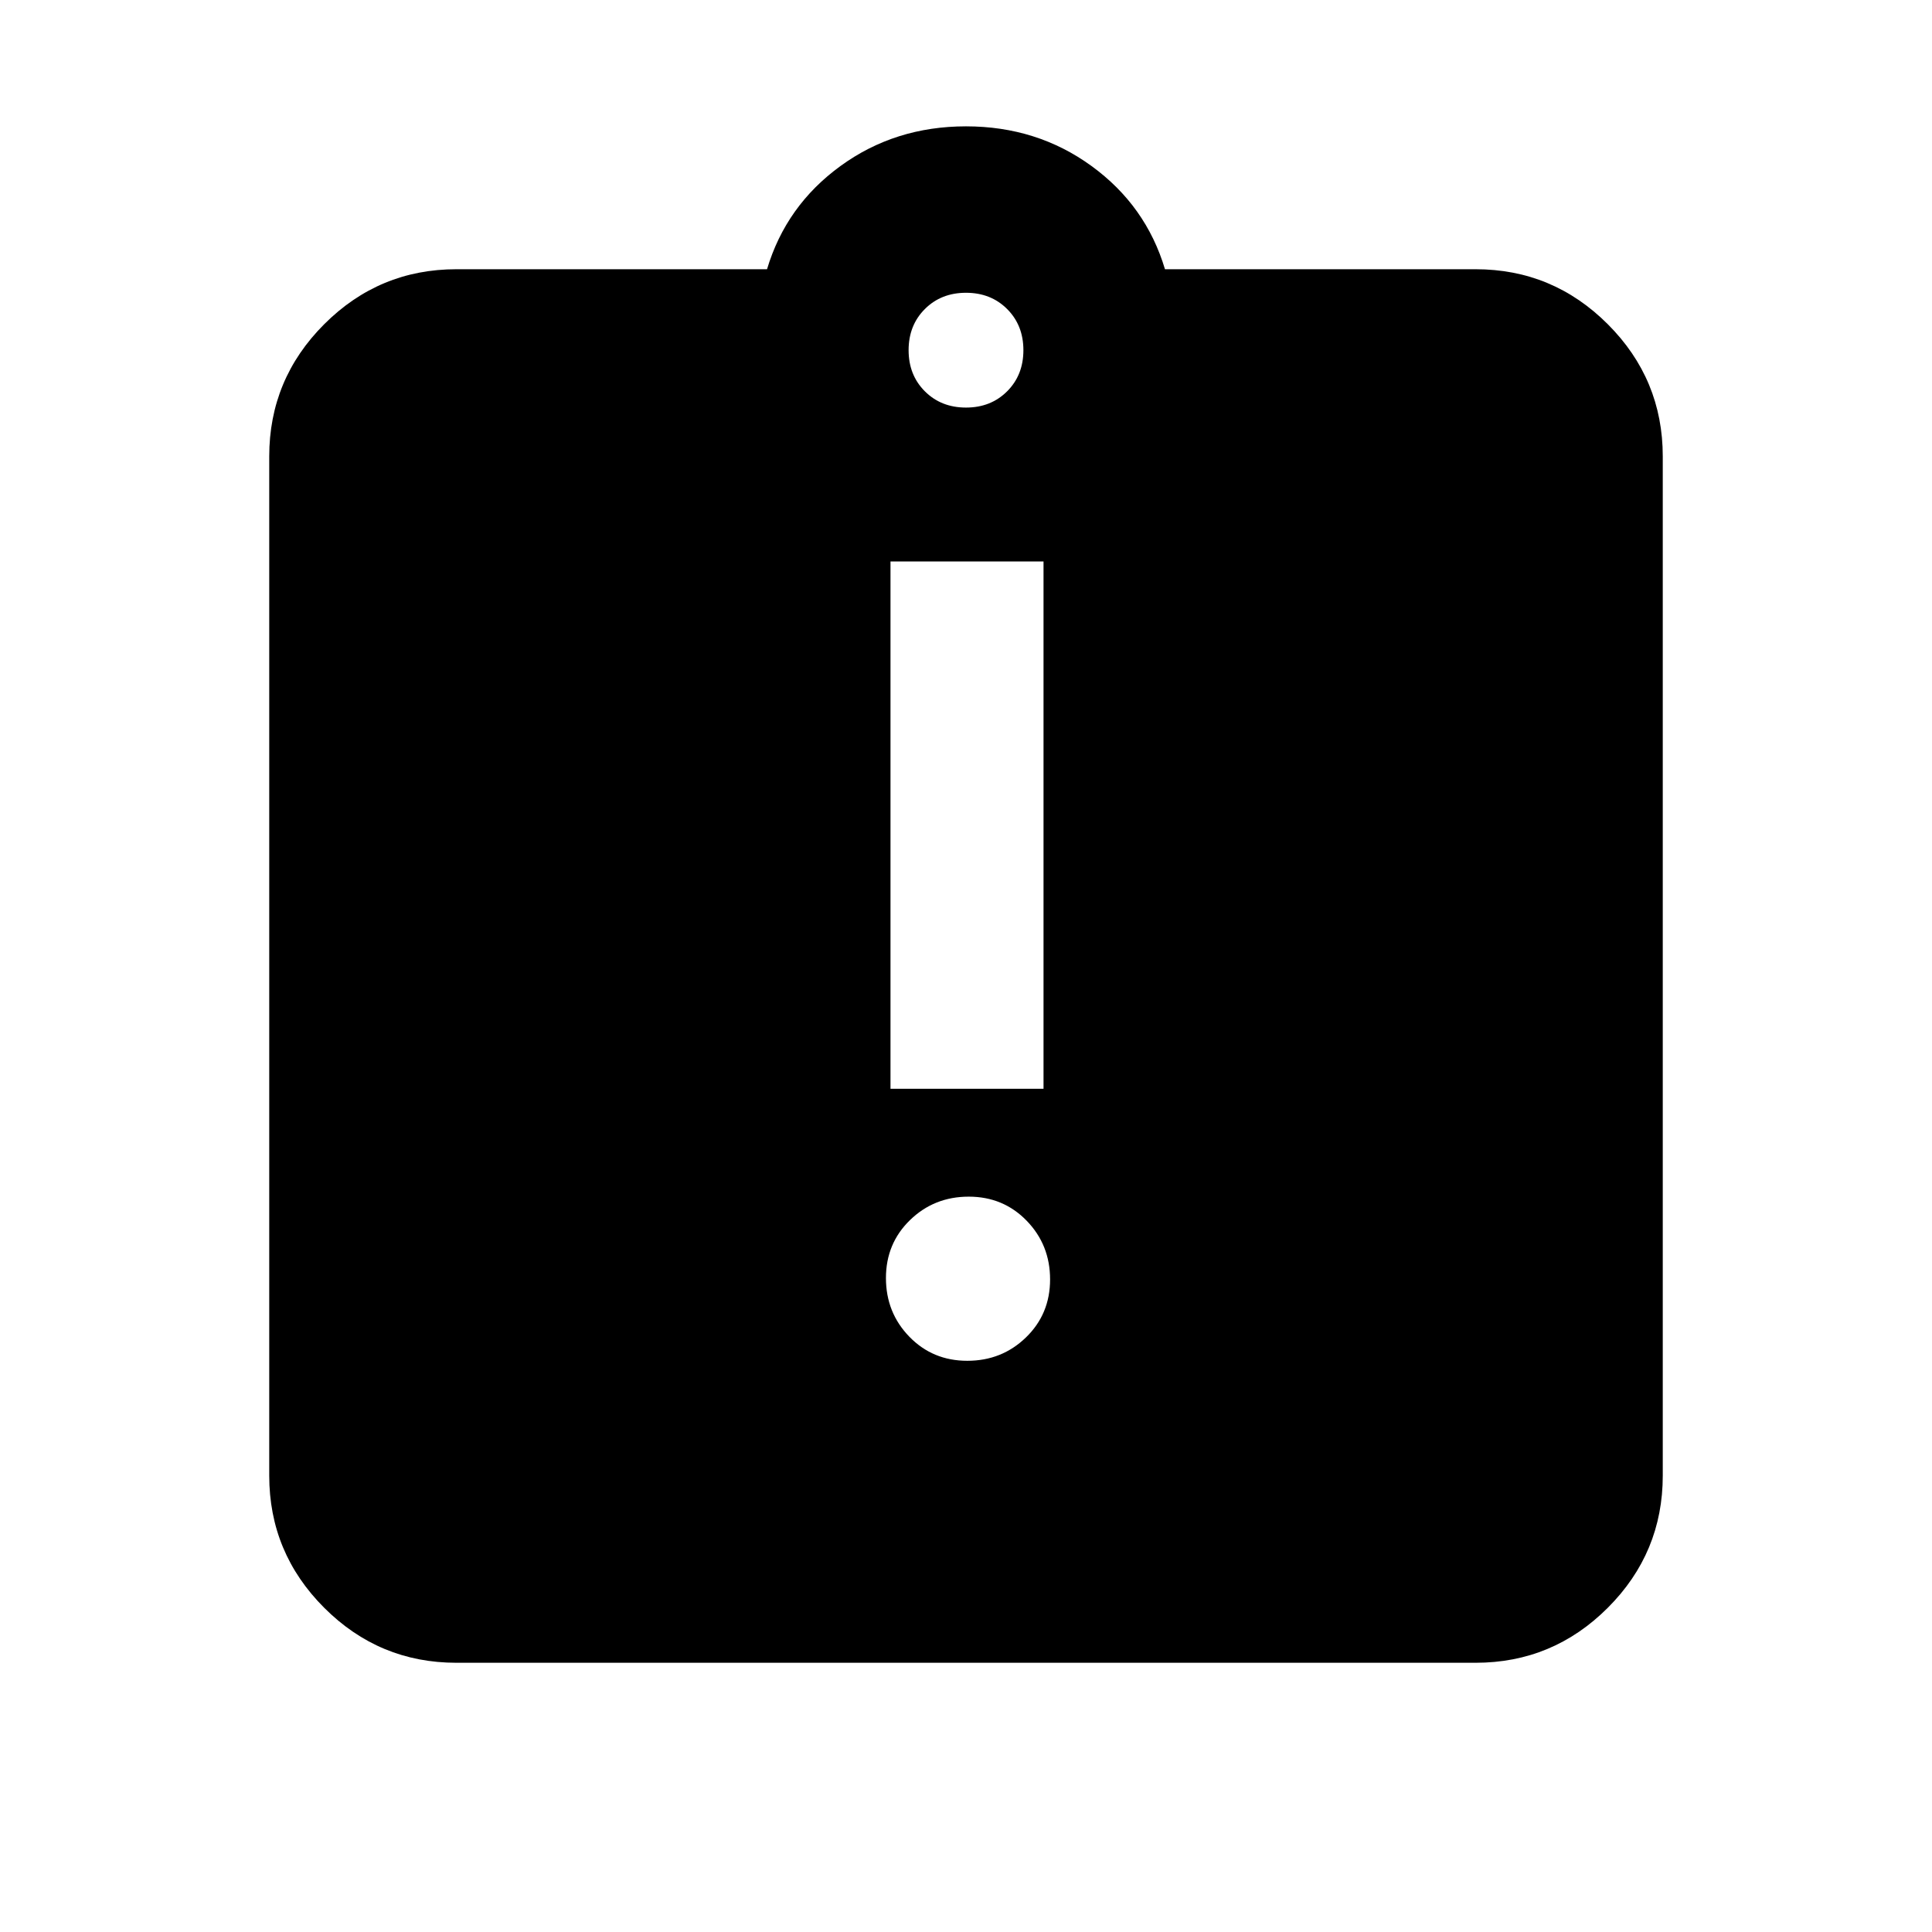<svg xmlns="http://www.w3.org/2000/svg" height="20" viewBox="0 -960 960 960" width="20"><path d="M480.64-283.83q17.19 0 29.16-11.62 11.98-11.62 11.98-28.8t-11.62-29.16q-11.62-11.98-28.8-11.98-17.19 0-29.16 11.62-11.98 11.62-11.98 28.81 0 17.18 11.62 29.16 11.62 11.97 28.8 11.97ZM442.48-419h76.04v-262h-76.04v262Zm-215.7 285.22q-38.36 0-65.68-27.32-27.32-27.32-27.32-65.68v-506.44q0-38.36 27.32-65.68 27.32-27.32 65.68-27.32h154.35q9.46-31.63 36.53-51.31 27.08-19.69 62.34-19.69 35.26 0 62.34 19.69 27.07 19.68 36.53 51.31h154.35q38.36 0 65.68 27.32 27.32 27.32 27.32 65.68v506.44q0 38.36-27.32 65.68-27.32 27.32-65.68 27.32H226.78ZM480-757.48q12.36 0 20.44-8.08 8.08-8.08 8.08-20.44 0-12.36-8.08-20.44-8.08-8.08-20.44-8.08-12.36 0-20.44 8.08-8.08 8.08-8.08 20.44 0 12.36 8.08 20.44 8.08 8.08 20.44 8.08Z"/></svg>